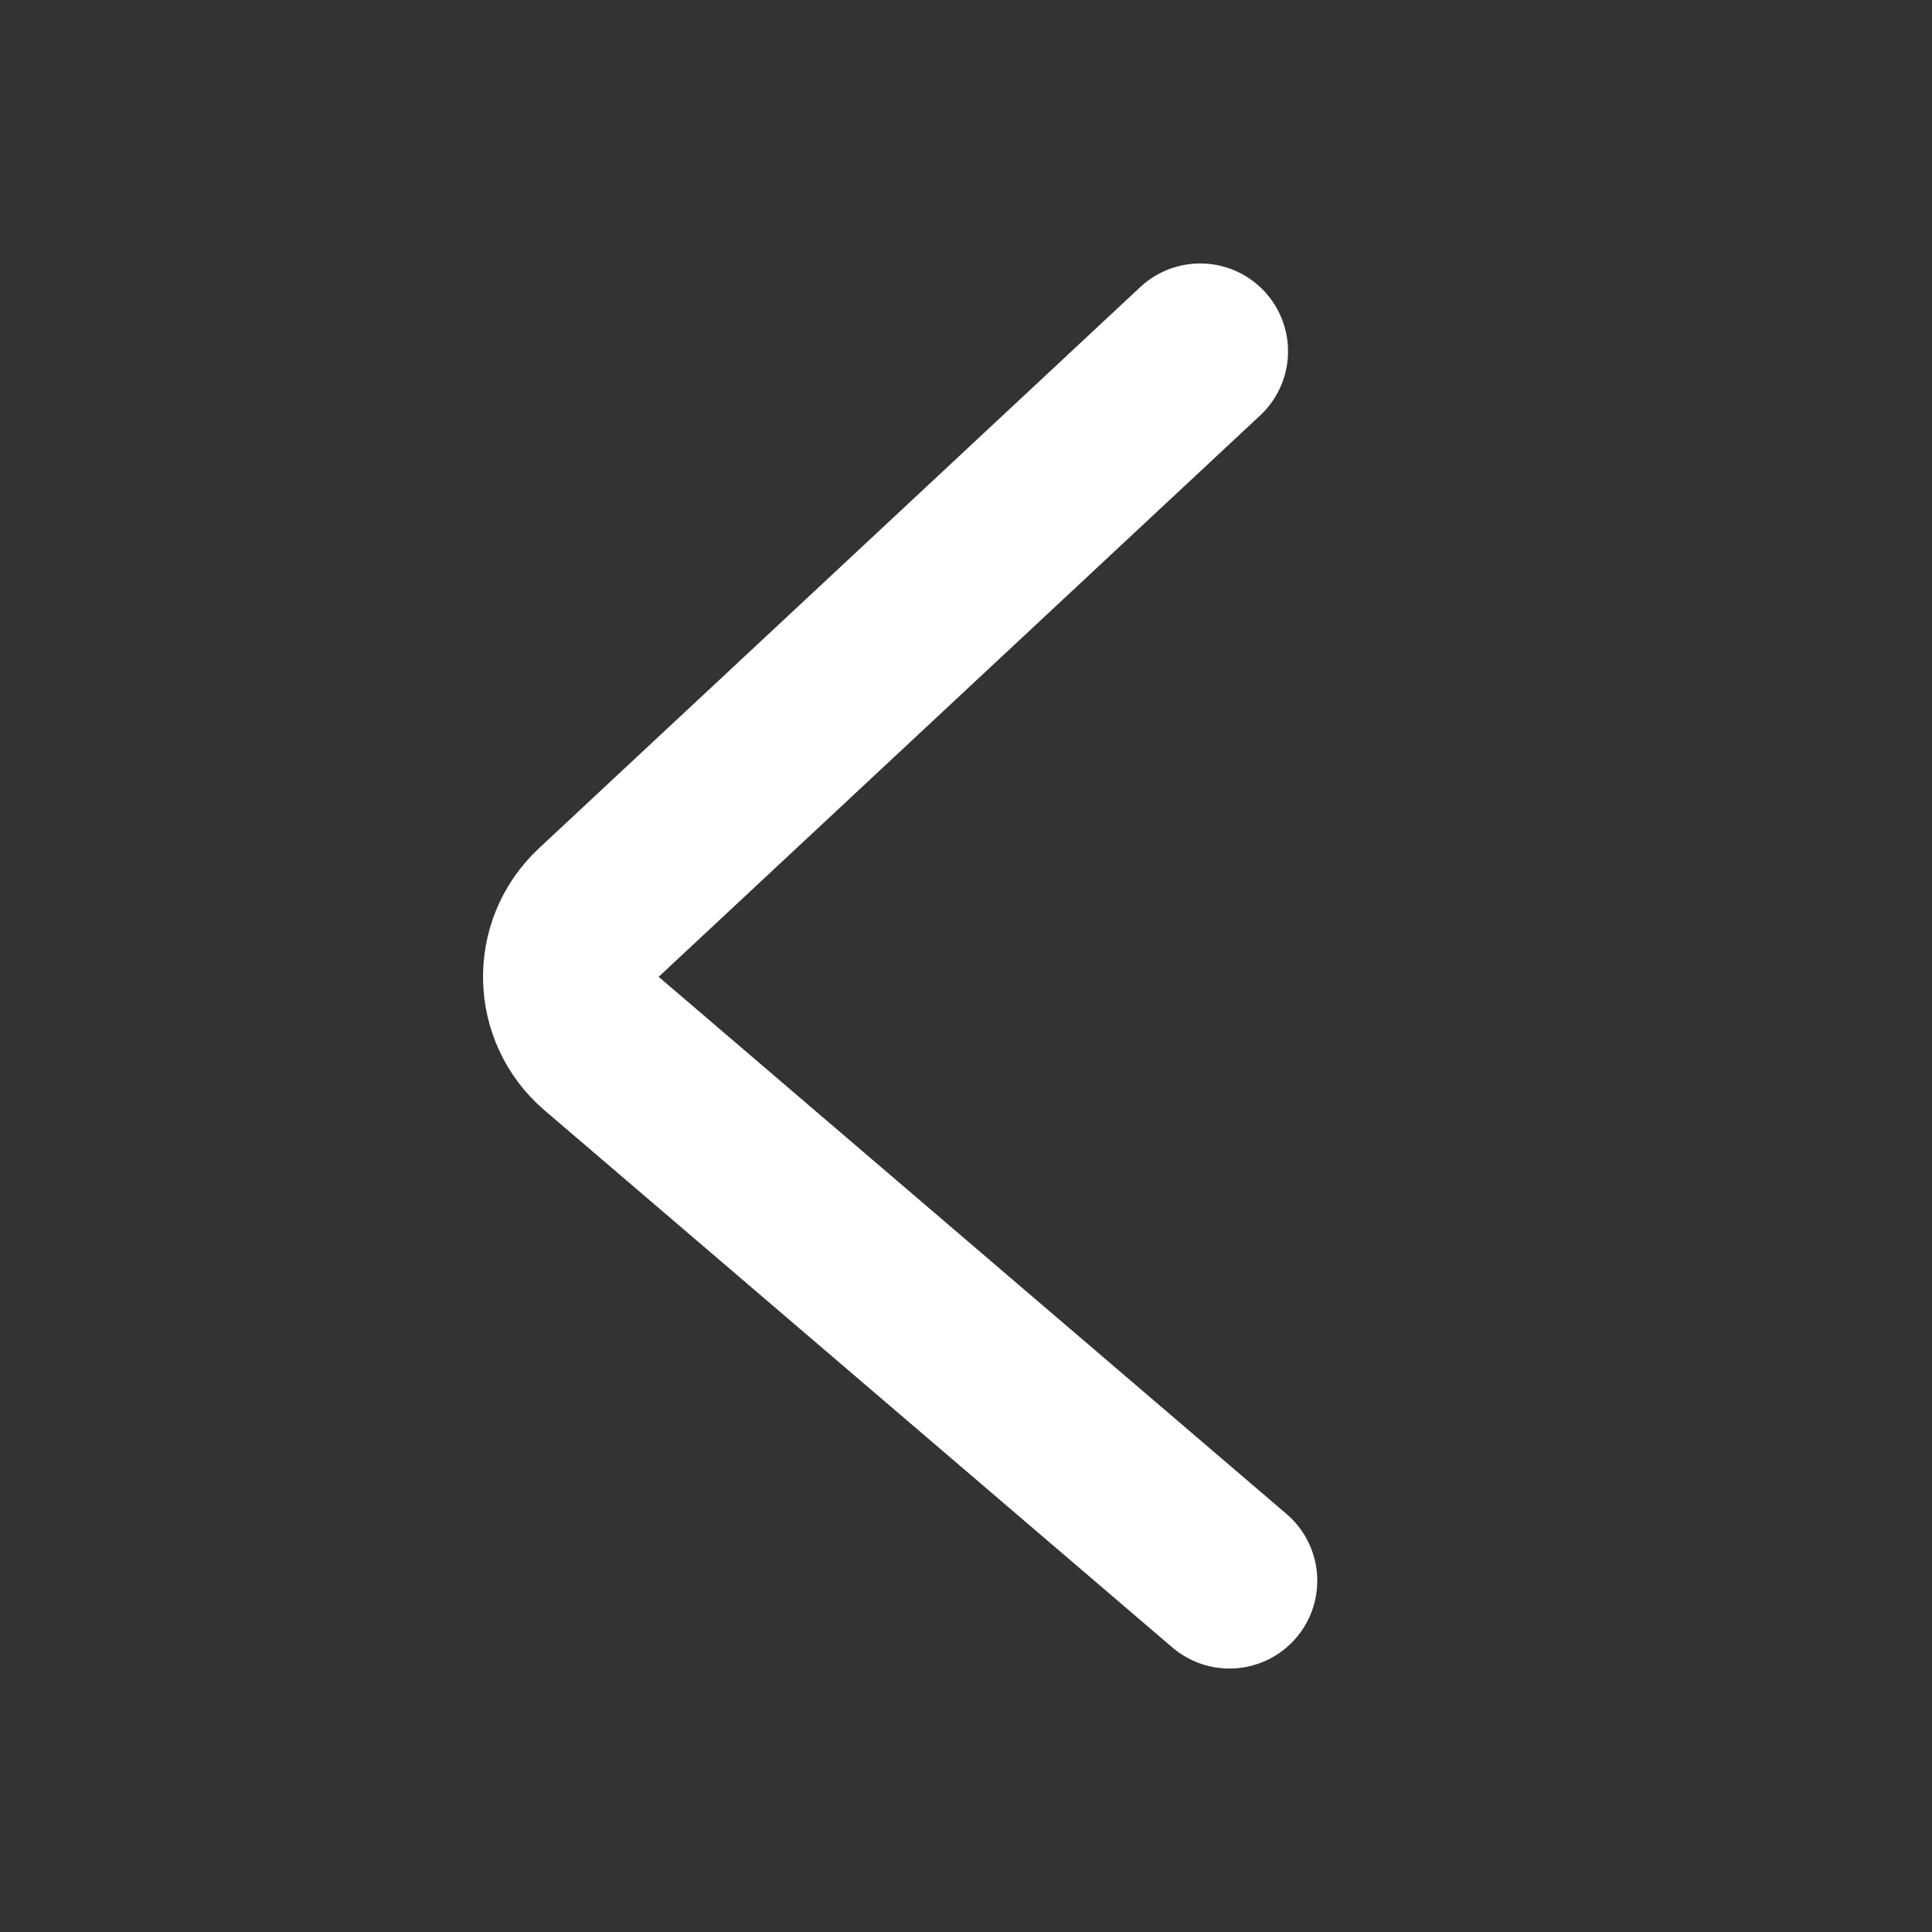 <svg width="22" height="22" viewBox="0 0 22 22" fill="none" xmlns="http://www.w3.org/2000/svg">
<rect x="0" y="0" width="22" height="22" fill="#333333" stroke="none"/>
<path d="M13.667 4L6.818 10.392C6.382 10.799 6.397 11.495 6.85 11.883L14 18" stroke="white" stroke-width="2" stroke-linecap="round"/>
</svg>
